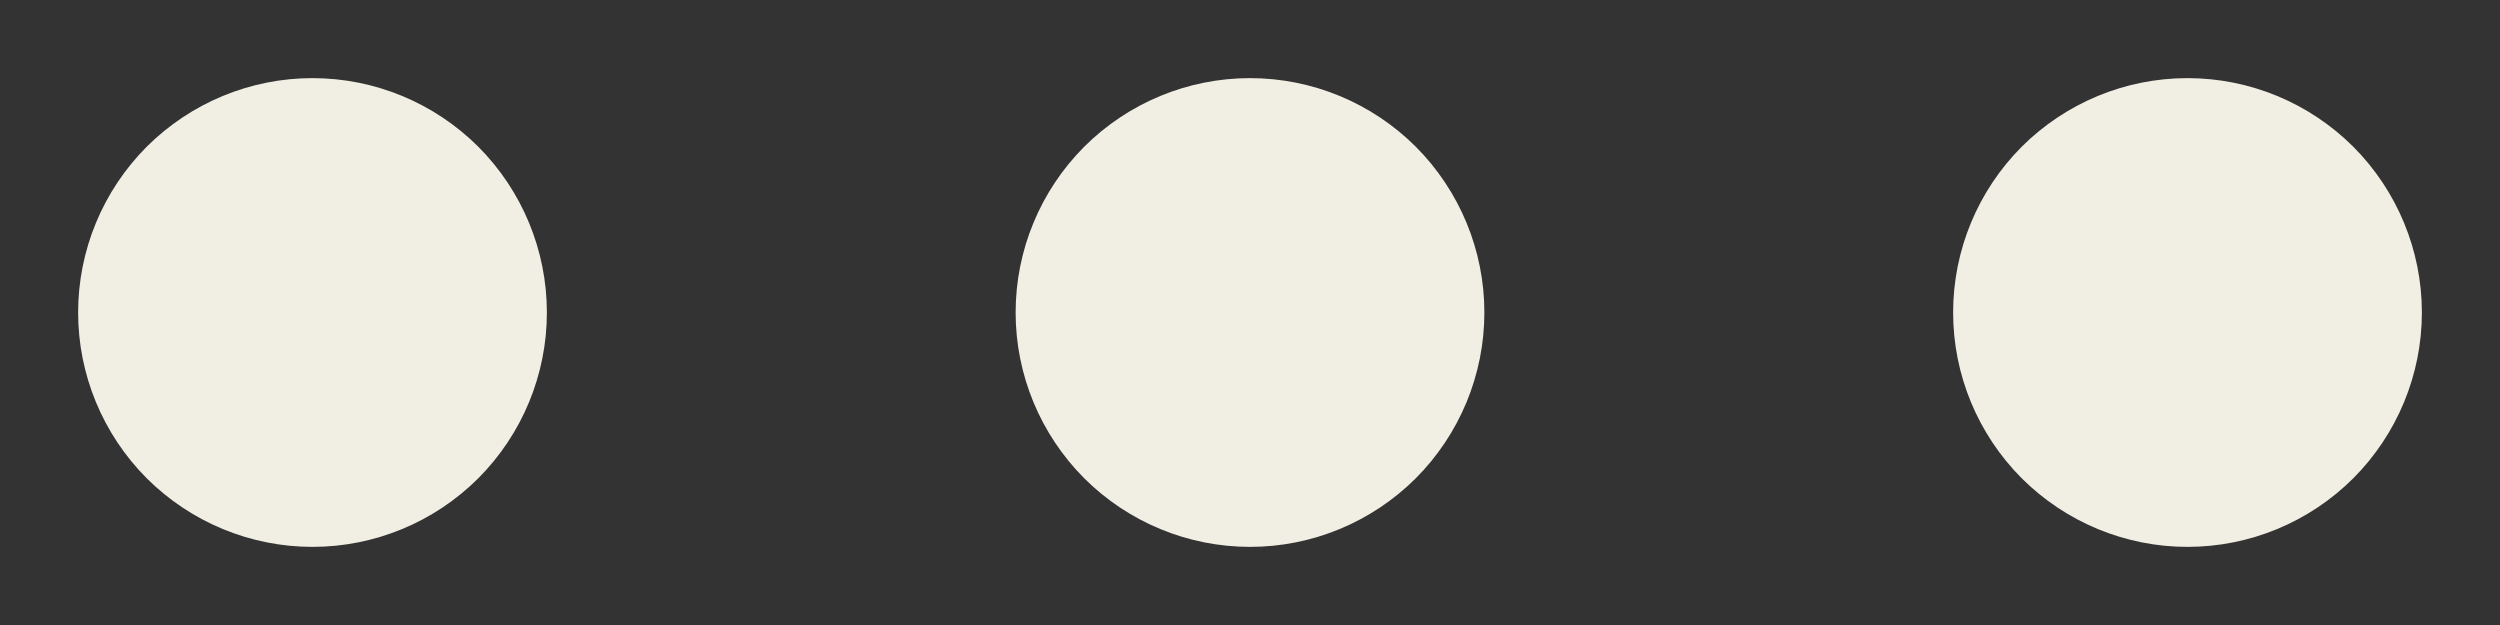 <svg width="16" height="4" viewBox="0 0 16 4" fill="none" xmlns="http://www.w3.org/2000/svg">
<rect x="0" y="0" width="16" height="4" fill="#333333" stroke="none"/>
<path d="M2 0.5C1.602 0.5 1.221 0.658 0.939 0.939C0.658 1.221 0.5 1.602 0.5 2C0.5 2.398 0.658 2.779 0.939 3.061C1.221 3.342 1.602 3.5 2 3.5C2.398 3.5 2.779 3.342 3.061 3.061C3.342 2.779 3.5 2.398 3.5 2C3.5 1.602 3.342 1.221 3.061 0.939C2.779 0.658 2.398 0.5 2 0.5ZM6.5 2C6.5 1.602 6.658 1.221 6.939 0.939C7.221 0.658 7.602 0.5 8 0.5C8.398 0.5 8.779 0.658 9.061 0.939C9.342 1.221 9.5 1.602 9.5 2C9.5 2.398 9.342 2.779 9.061 3.061C8.779 3.342 8.398 3.5 8 3.5C7.602 3.5 7.221 3.342 6.939 3.061C6.658 2.779 6.5 2.398 6.5 2ZM12.5 2C12.5 1.602 12.658 1.221 12.939 0.939C13.221 0.658 13.602 0.5 14 0.5C14.398 0.5 14.779 0.658 15.061 0.939C15.342 1.221 15.5 1.602 15.5 2C15.5 2.398 15.342 2.779 15.061 3.061C14.779 3.342 14.398 3.5 14 3.5C13.602 3.5 13.221 3.342 12.939 3.061C12.658 2.779 12.5 2.398 12.5 2Z" fill="#F1EEE3"/>
</svg>
